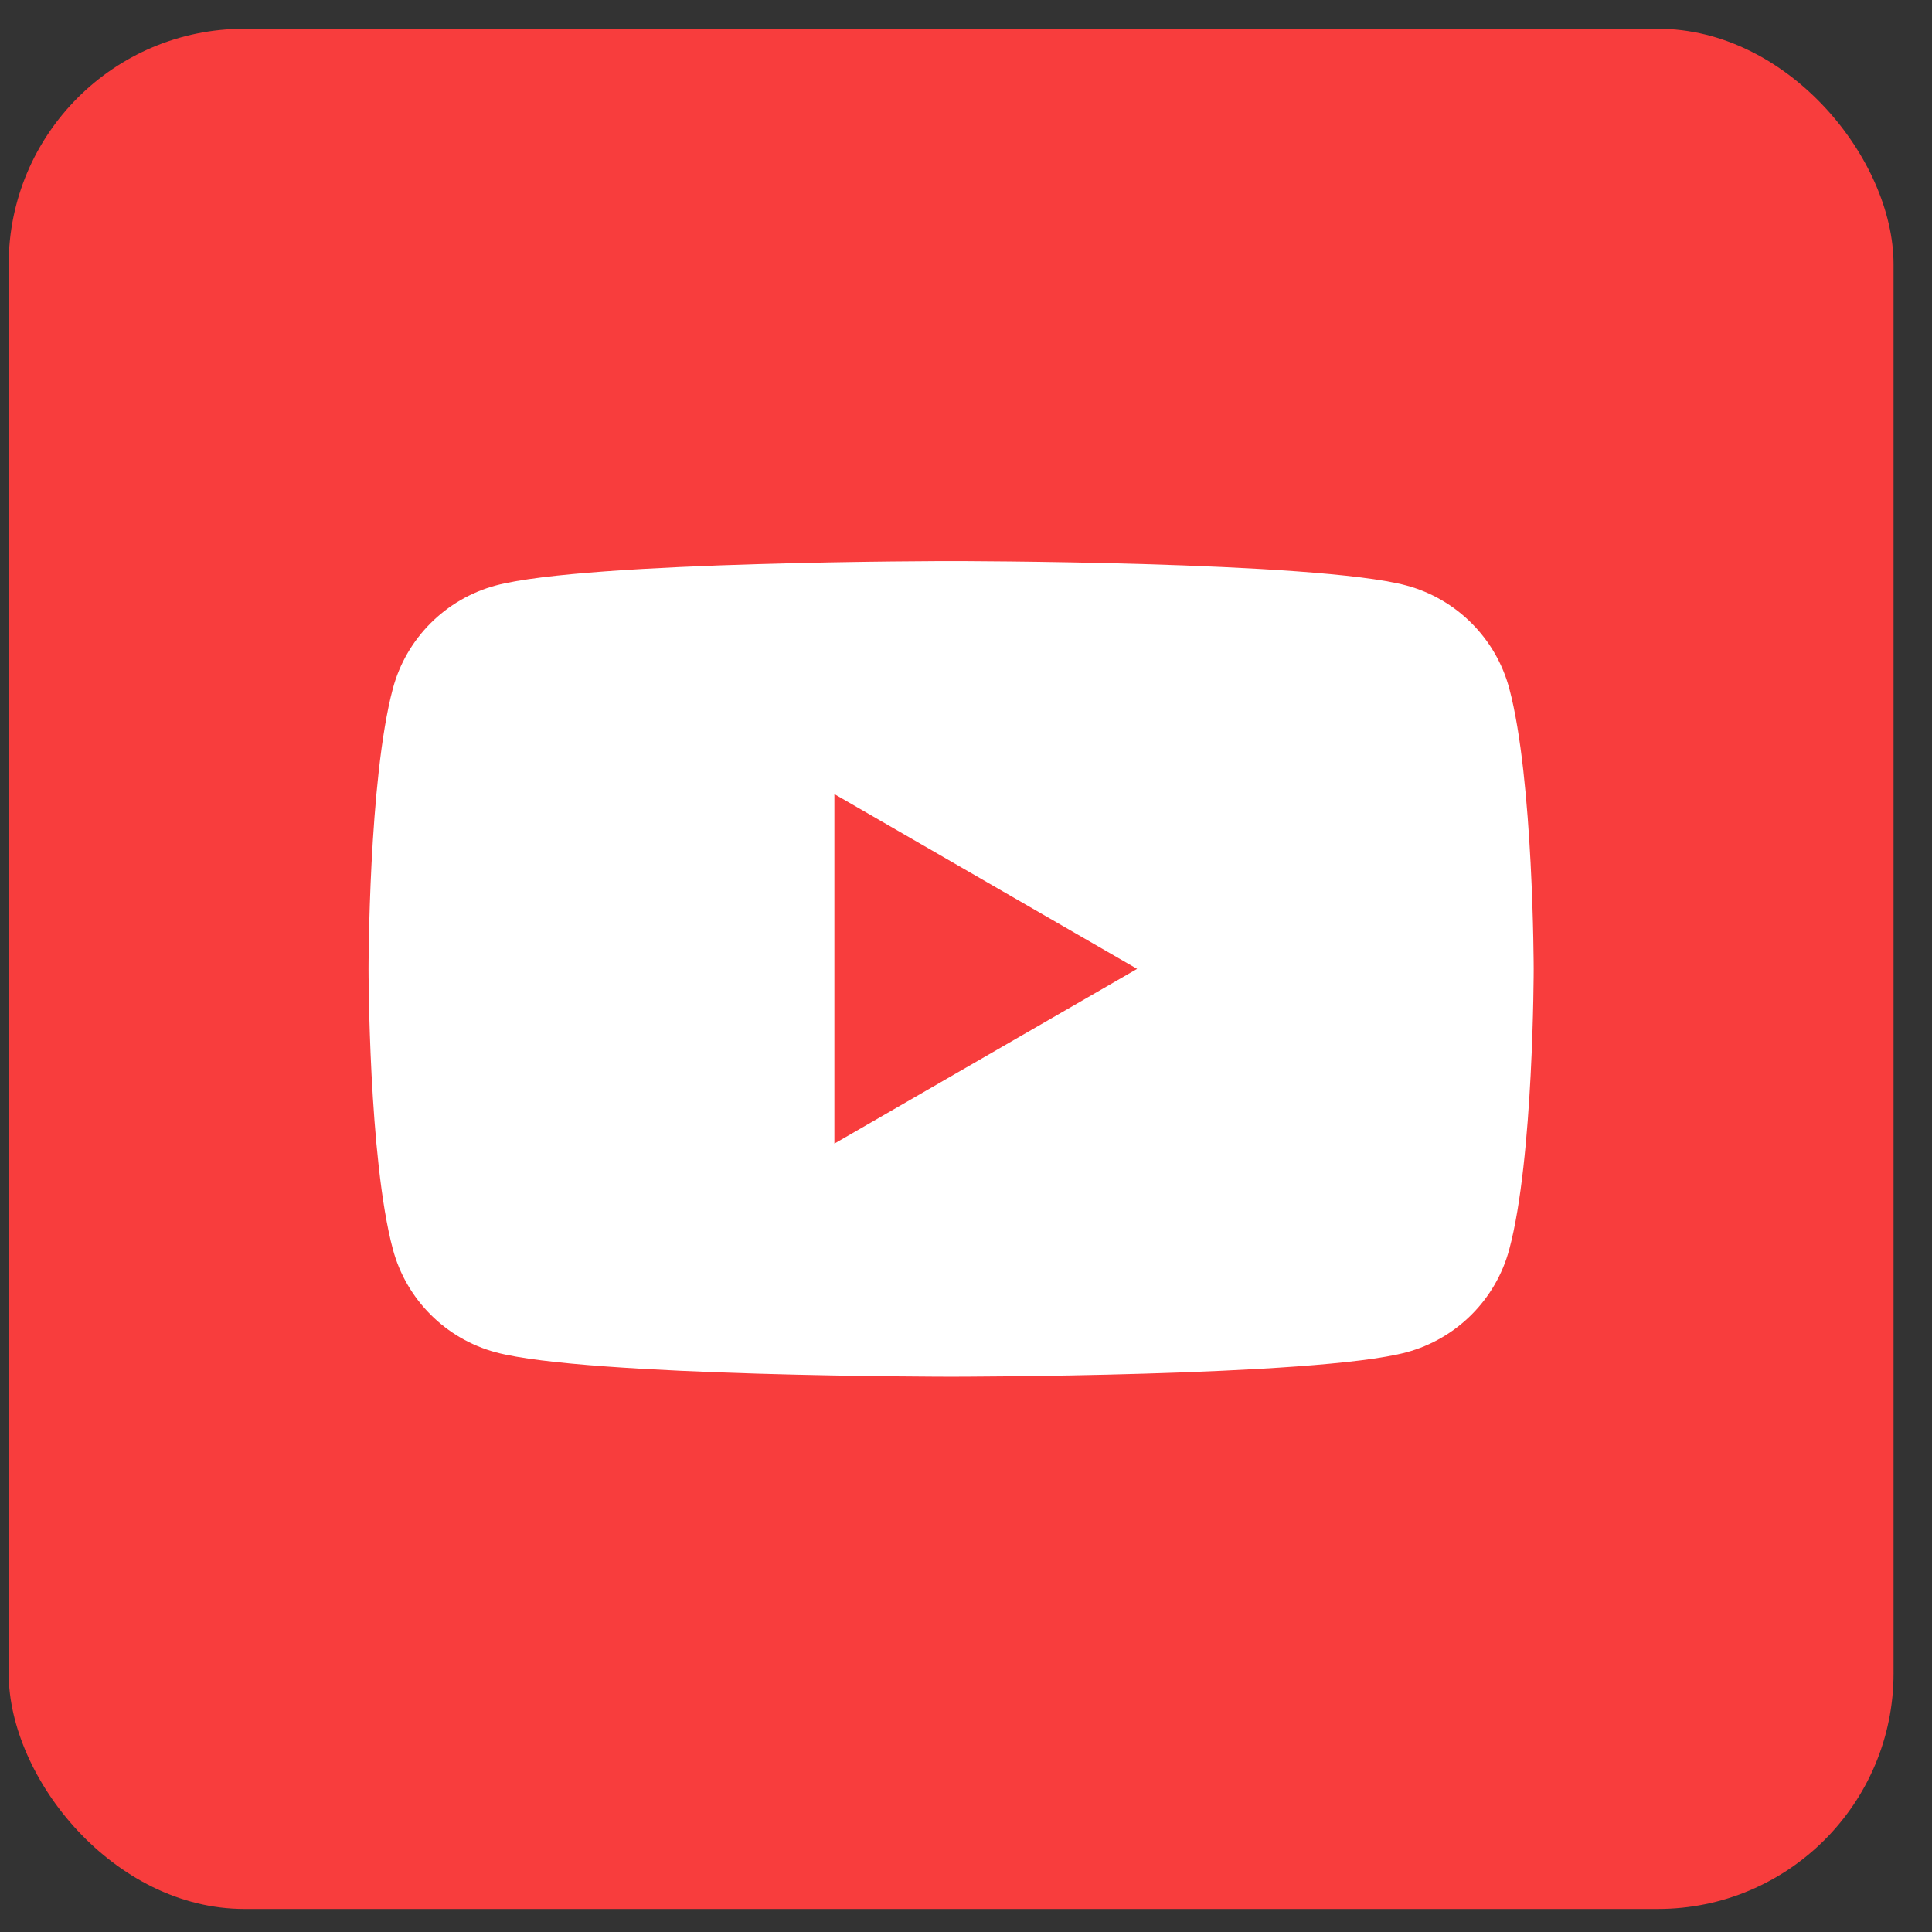 <svg width="41" height="41" viewBox="0 0 41 41" fill="none" xmlns="http://www.w3.org/2000/svg">
<rect x="0" y="0" width="41" height="41" fill="#333333" stroke="none"/>
<rect x="0.184" y="0.61" width="40" height="39.901" rx="5" fill="#F83D3D"/>
<path d="M32.029 14.61C31.745 13.546 30.908 12.709 29.843 12.424C27.916 11.907 20.184 11.907 20.184 11.907C20.184 11.907 12.451 11.907 10.524 12.424C9.459 12.709 8.623 13.546 8.338 14.61C7.821 16.538 7.821 20.562 7.821 20.562C7.821 20.562 7.821 24.586 8.338 26.513C8.623 27.578 9.459 28.414 10.524 28.699C12.451 29.216 20.184 29.216 20.184 29.216C20.184 29.216 27.916 29.216 29.843 28.699C30.908 28.414 31.745 27.578 32.029 26.513C32.547 24.586 32.547 20.562 32.547 20.562C32.547 20.562 32.544 16.538 32.029 14.61Z" fill="white"/>
<path d="M17.707 24.269L24.131 20.561L17.707 16.852V24.269Z" fill="#F83D3D"/>
</svg>
